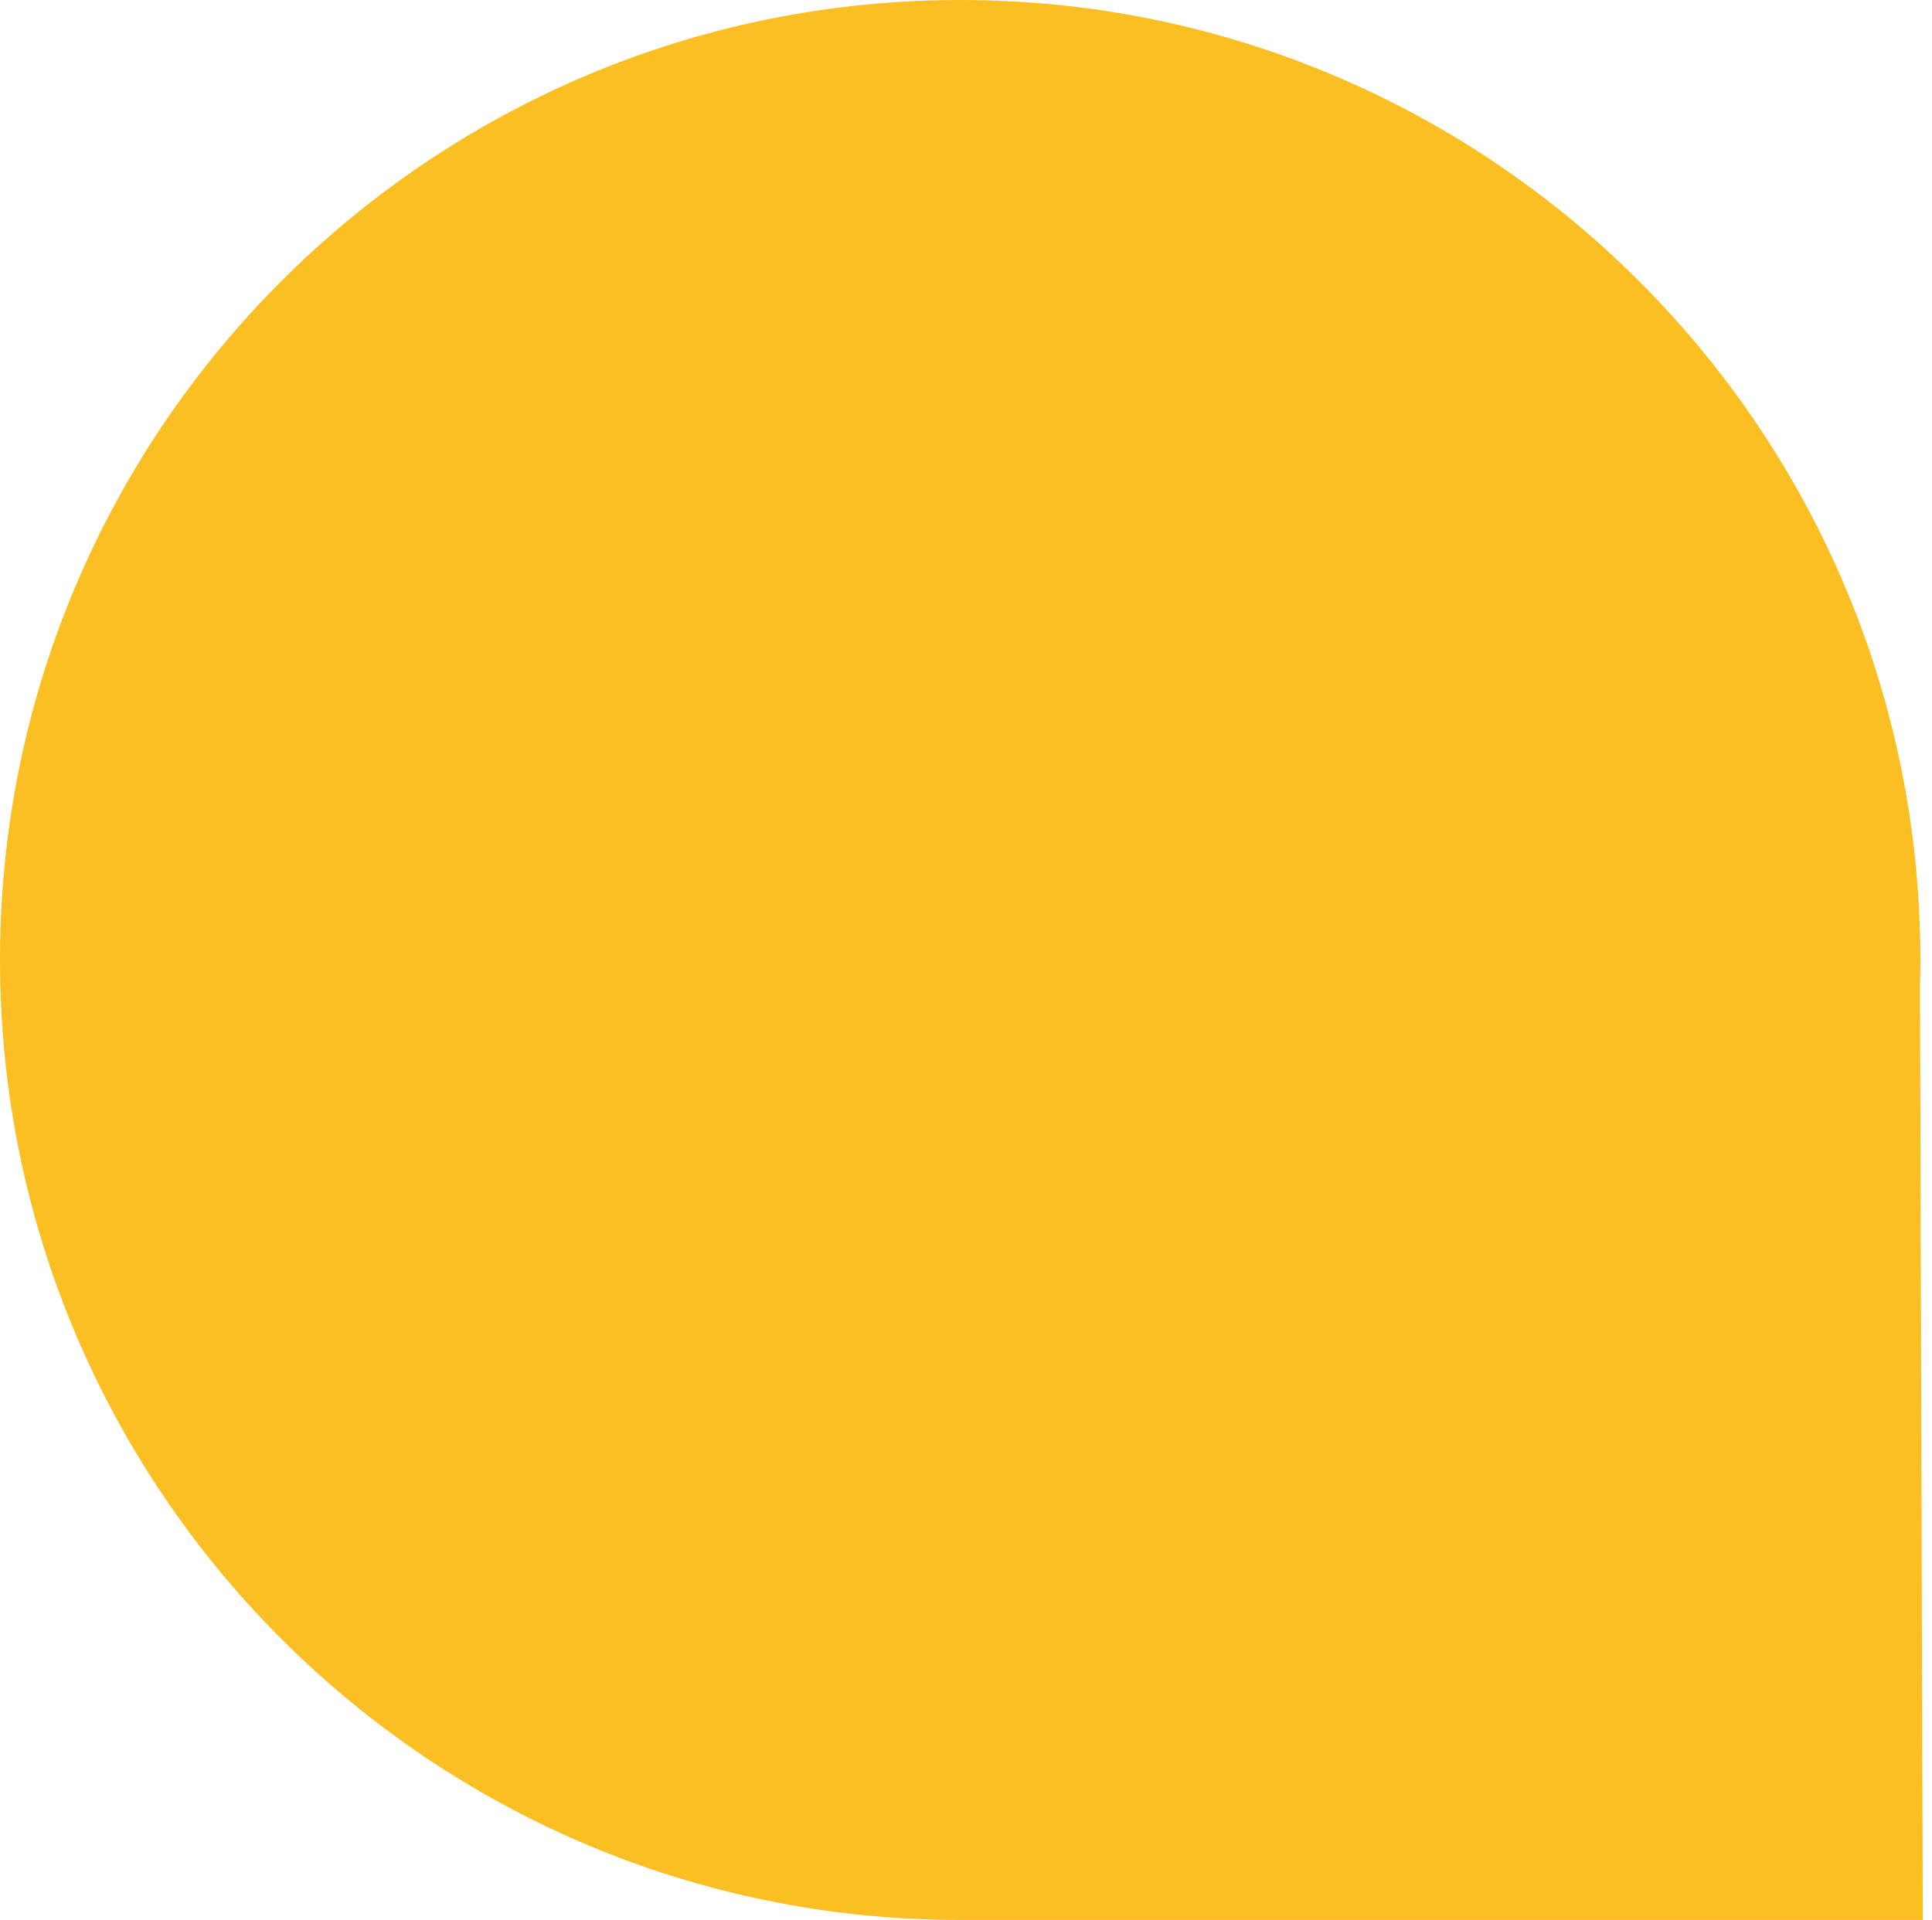 <svg xmlns="http://www.w3.org/2000/svg" width="166" height="165" fill="none" viewBox="0 0 166 165"><path fill="#FBBF23" d="M82.973 164.999C82.815 165 82.658 165 82.5 165C36.937 165 0 128.063 0 82.5C0 36.937 36.937 0 82.5 0C128.063 0 165 36.937 165 82.5C165 83.297 164.989 84.092 164.966 84.884L165.21 165H82.971L82.973 164.999Z" clipRule="evenodd" fillRule="evenodd"/></svg>